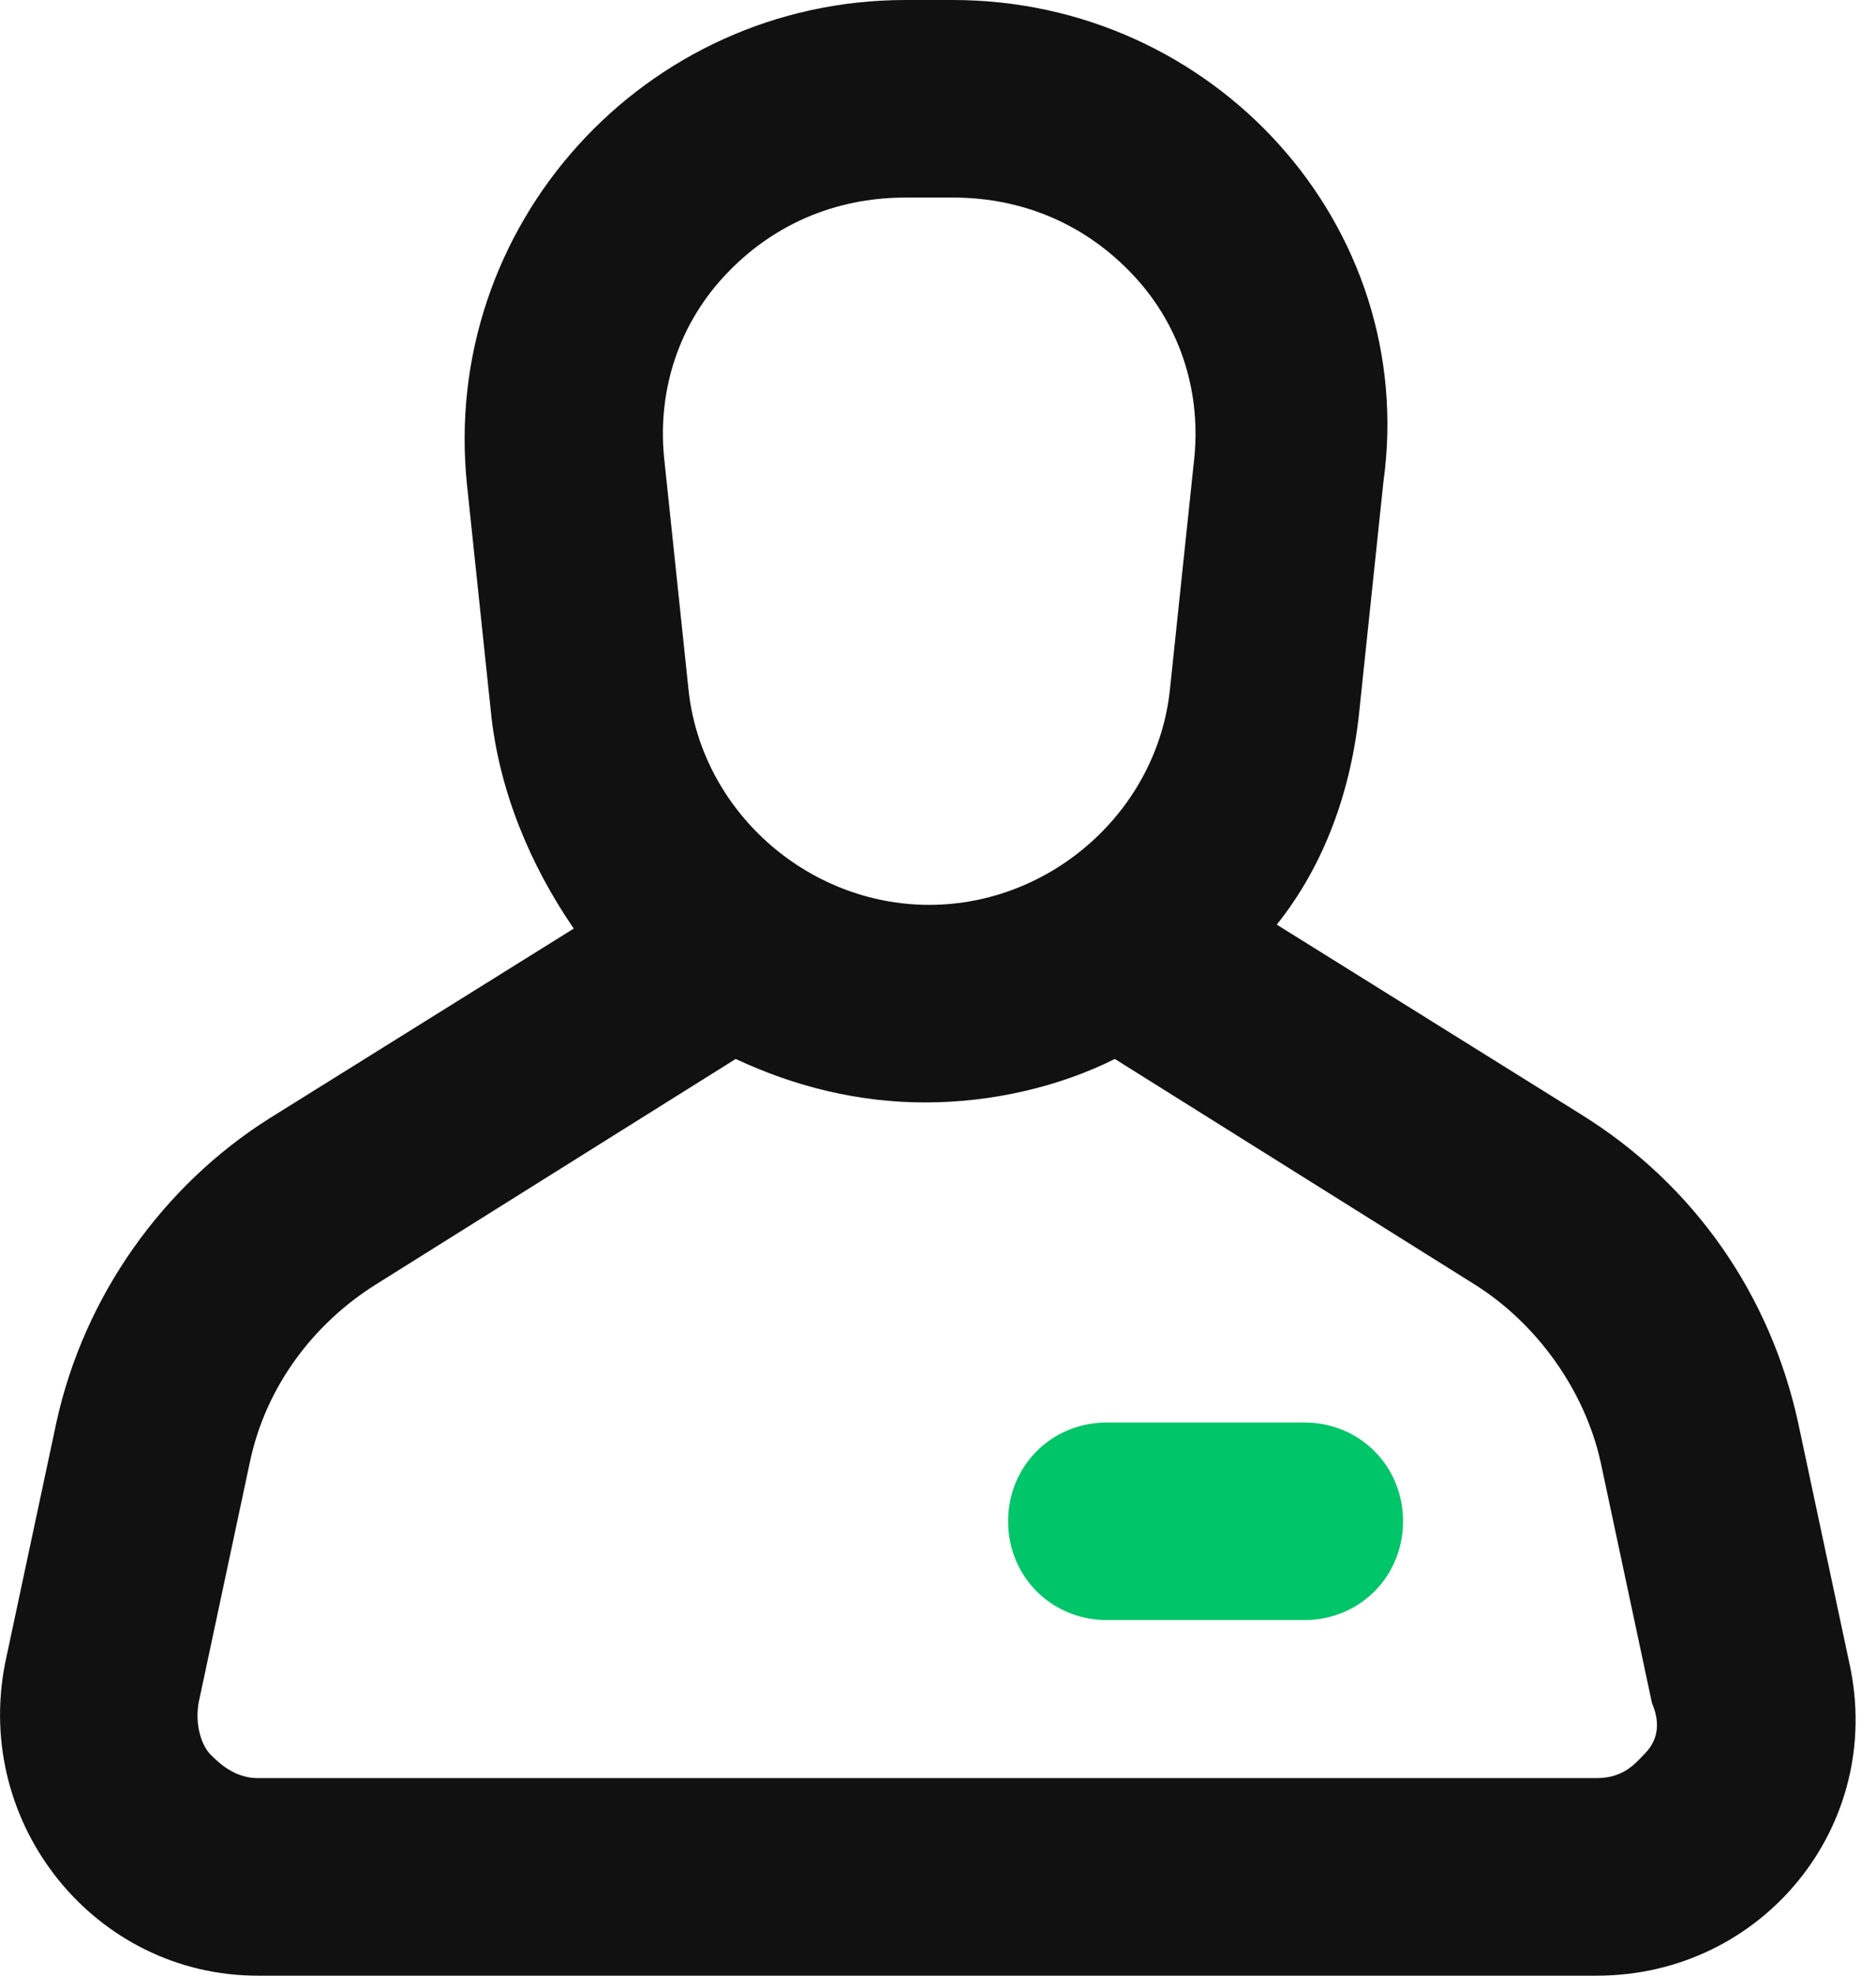 <svg width="19" height="20" viewBox="0 0 19 20" fill="none" xmlns="http://www.w3.org/2000/svg">
<g clip-path="url(#clip0_4_530)">
<path d="M18.731 16.84L18.211 14.4C17.931 13.12 17.171 12 16.011 11.28L12.931 9.36C13.411 8.76 13.691 8 13.771 7.16L14.011 4.88C14.371 2.28 12.291 0 9.651 0H9.171C6.531 0 4.451 2.28 4.731 4.92L4.971 7.2C5.051 8 5.371 8.76 5.811 9.4L2.731 11.32C1.651 12 0.851 13.12 0.571 14.4L0.051 16.84C-0.269 18.48 0.971 20 2.611 20H16.171C17.851 20 19.091 18.48 18.731 16.84ZM7.331 2.8C7.811 2.28 8.451 2 9.171 2H9.651C10.371 2 11.011 2.28 11.491 2.8C11.971 3.32 12.171 4 12.091 4.68L11.851 6.96C11.731 8.2 10.651 9.16 9.411 9.16C8.171 9.16 7.091 8.2 6.971 6.96L6.731 4.68C6.651 4 6.851 3.32 7.331 2.8ZM16.651 17.76C16.571 17.84 16.451 18 16.171 18H2.611C2.371 18 2.211 17.84 2.131 17.76C2.051 17.68 1.971 17.48 2.011 17.24L2.531 14.8C2.691 14.04 3.171 13.4 3.811 13L7.451 10.72C8.051 11 8.691 11.16 9.371 11.16C10.051 11.16 10.731 11 11.291 10.72L14.931 13C15.571 13.4 16.051 14.08 16.211 14.8L16.731 17.24C16.851 17.52 16.731 17.68 16.651 17.76Z" fill="#111111"/>
<path d="M13.21 16.4H11.21C10.65 16.4 10.21 15.96 10.21 15.4C10.21 14.84 10.65 14.4 11.21 14.4H13.21C13.771 14.4 14.21 14.84 14.21 15.4C14.21 15.96 13.771 16.4 13.21 16.4Z" fill="#00C569"/>
</g>
<defs>
<clipPath id="clip0_4_530">
<rect width="18.793" height="20" fill="white"/>
</clipPath>
</defs>
</svg>
